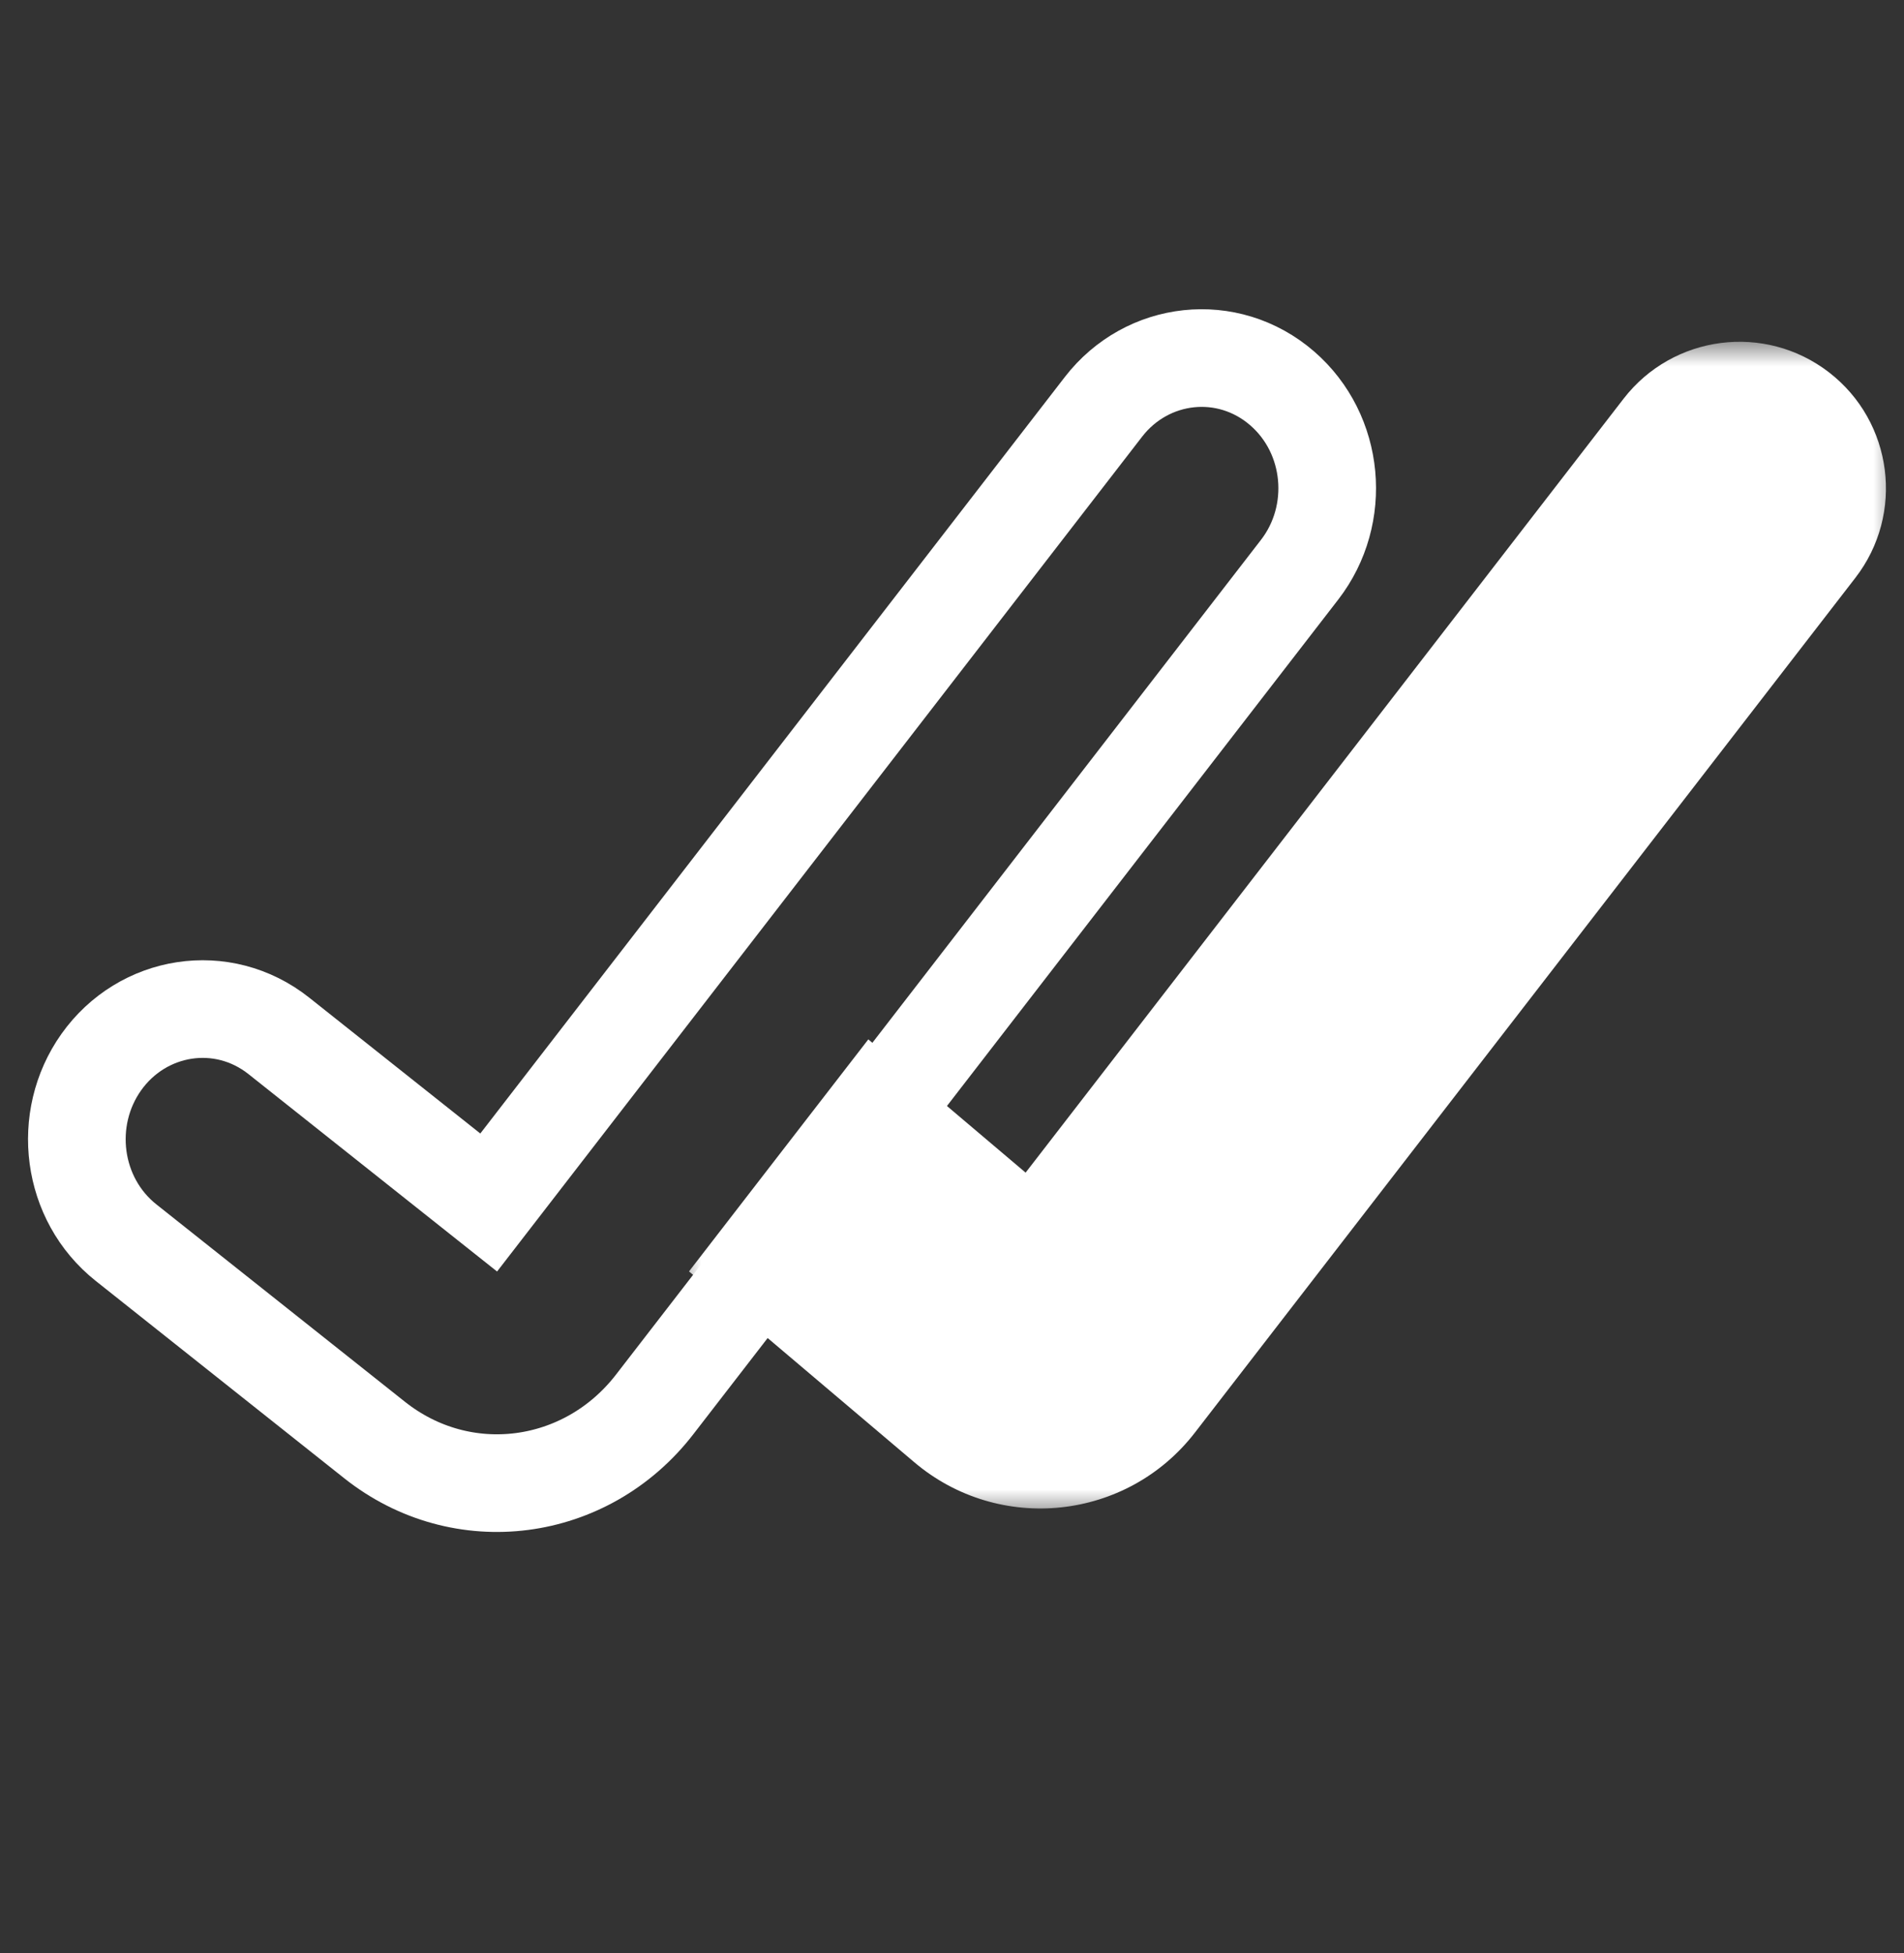 <svg width="39" height="40" viewBox="0 0 39 40" fill="none" xmlns="http://www.w3.org/2000/svg">
<rect x="0" y="0" width="39" height="40" fill="#333333" stroke="none"/>
<path d="M26.621 11.667C27.49 10.542 27.344 8.891 26.263 7.954C25.147 6.988 23.496 7.176 22.602 8.333L10.01 24.628L5.714 21.217C4.557 20.298 2.917 20.564 2.073 21.755C1.252 22.914 1.46 24.559 2.582 25.45L7.671 29.491C9.467 30.918 12.008 30.577 13.409 28.764L26.621 11.667Z" stroke="white" stroke-width="2" stroke-linecap="round"/>
<mask id="path-2-outside-1_11_3" maskUnits="userSpaceOnUse" x="13.865" y="7" width="25" height="24" fill="black">
<rect fill="white" x="13.865" y="7" width="25" height="24"/>
<path fill-rule="evenodd" clip-rule="evenodd" d="M16.865 25.749L20.018 28.42C20.888 29.157 22.197 29.019 22.894 28.117L36.421 10.611C36.759 10.174 36.678 9.546 36.241 9.209C35.804 8.871 35.176 8.952 34.838 9.389L21.311 26.894L18.089 24.165L16.865 25.749Z"/>
</mask>
<path d="M20.018 28.42L18.726 29.946L18.726 29.946L20.018 28.42ZM16.865 25.749L15.282 24.526L14.113 26.039L15.572 27.275L16.865 25.749ZM22.894 28.117L21.311 26.894L22.894 28.117ZM36.421 10.611L34.838 9.389V9.389L36.421 10.611ZM36.241 9.209L37.464 7.626L37.464 7.626L36.241 9.209ZM34.838 9.389L36.421 10.611L36.421 10.611L34.838 9.389ZM21.311 26.894L20.018 28.42L21.615 29.772L22.894 28.117L21.311 26.894ZM18.089 24.165L19.382 22.639L17.786 21.287L16.506 22.942L18.089 24.165ZM21.311 26.894L18.158 24.223L15.572 27.275L18.726 29.946L21.311 26.894ZM21.311 26.894H21.311L18.726 29.946C20.465 31.42 23.082 31.144 24.476 29.34L21.311 26.894ZM34.838 9.389L21.311 26.894L24.476 29.34L38.004 11.834L34.838 9.389ZM35.018 10.791C34.581 10.454 34.501 9.826 34.838 9.389L38.004 11.834C39.017 10.523 38.775 8.639 37.464 7.626L35.018 10.791ZM36.421 10.611C36.083 11.049 35.455 11.129 35.018 10.791L37.464 7.626C36.153 6.613 34.269 6.855 33.256 8.166L36.421 10.611ZM22.894 28.117L36.421 10.611L33.256 8.166L19.729 25.671L22.894 28.117ZM16.796 25.691L20.018 28.42L22.604 25.368L19.382 22.639L16.796 25.691ZM16.506 22.942L15.282 24.526L18.448 26.972L19.672 25.388L16.506 22.942Z" fill="white" mask="url(#path-2-outside-1_11_3)"/>
</svg>
